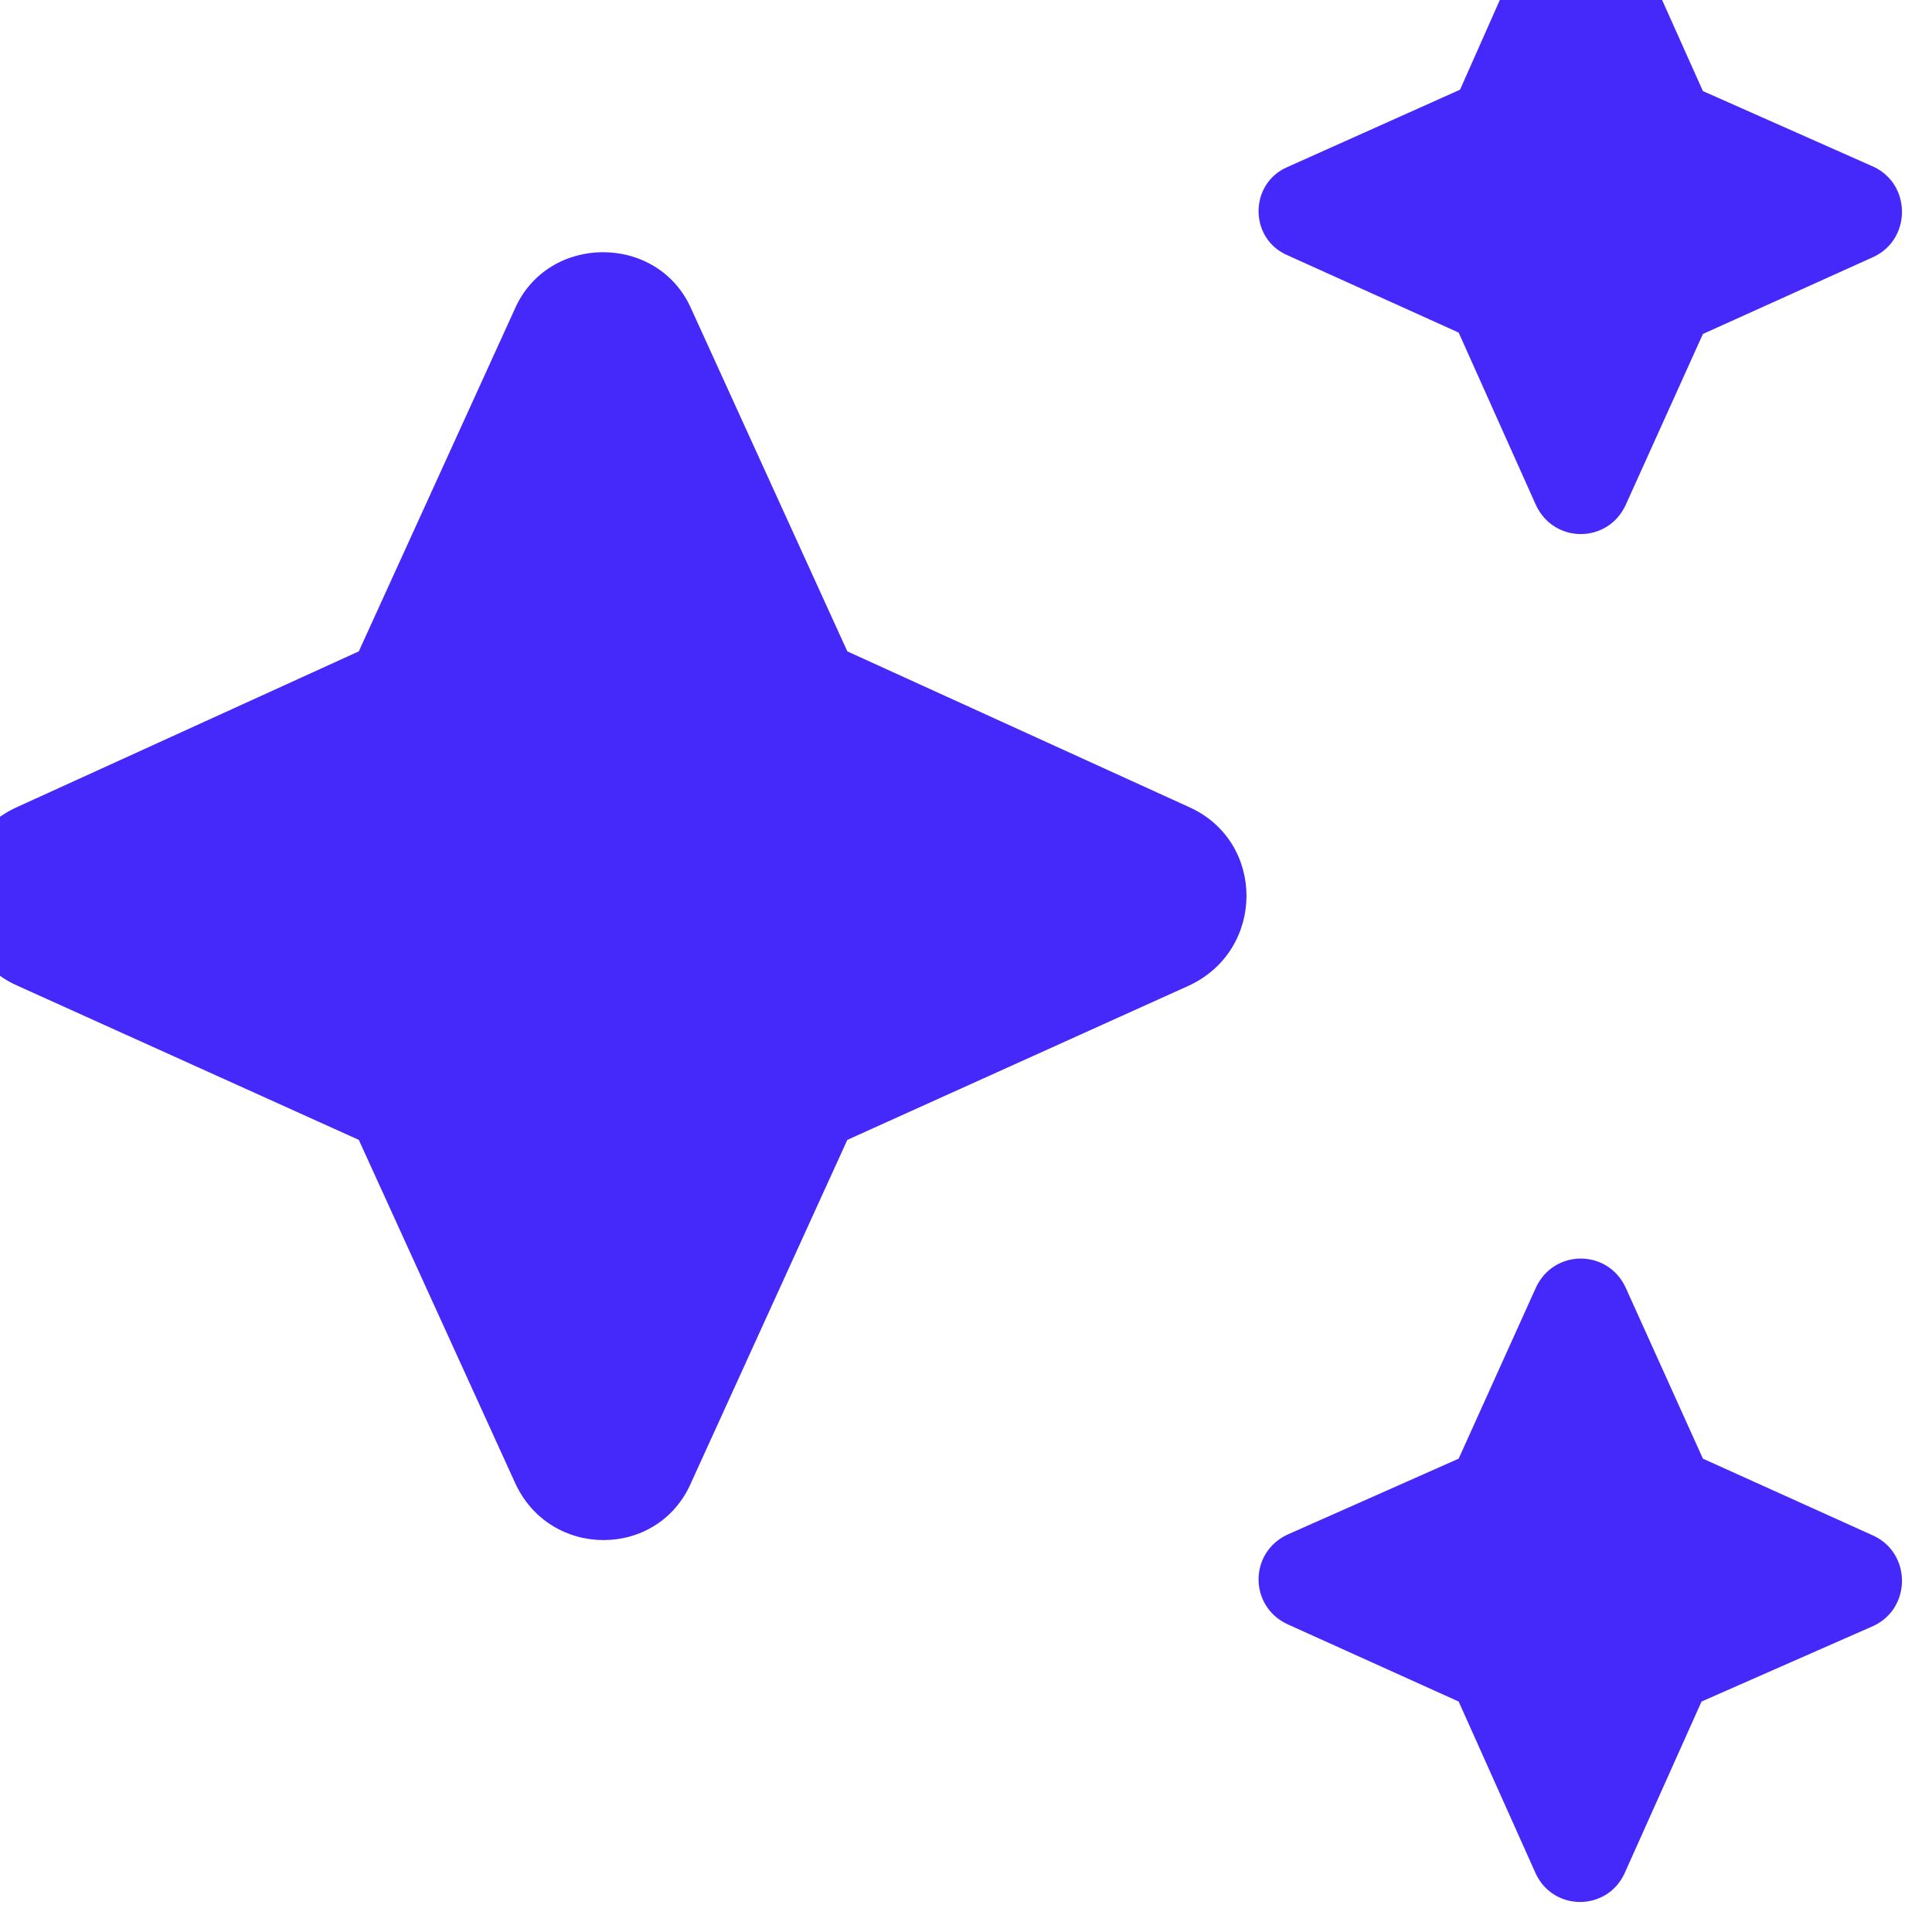 <svg width="14" height="14" viewBox="0 0 14 14" fill="none" xmlns="http://www.w3.org/2000/svg" xmlns:xlink="http://www.w3.org/1999/xlink">
	<desc>
			Created with Pixso.
	</desc>
	<defs/>
	<path id="Vector" d="M11.78 3.66L12.34 2.42L13.58 1.86C13.85 1.73 13.85 1.34 13.58 1.21L12.34 0.66L11.78 -0.59C11.65 -0.87 11.26 -0.87 11.13 -0.59L10.58 0.65L9.33 1.21C9.05 1.33 9.05 1.73 9.33 1.85L10.57 2.41L11.13 3.66C11.26 3.94 11.65 3.94 11.78 3.66ZM6.14 4.72L5.01 2.24C4.77 1.69 3.97 1.69 3.73 2.24L2.6 4.72L0.12 5.85C-0.43 6.1 -0.43 6.89 0.12 7.14L2.6 8.26L3.73 10.74C3.98 11.3 4.77 11.3 5.01 10.74L6.14 8.26L8.62 7.14C9.17 6.88 9.17 6.1 8.62 5.85L6.14 4.72ZM11.13 9.33L10.57 10.57L9.33 11.12C9.05 11.25 9.05 11.64 9.33 11.77L10.57 12.33L11.13 13.58C11.26 13.85 11.64 13.85 11.77 13.58L12.33 12.33L13.58 11.78C13.85 11.65 13.85 11.26 13.58 11.13L12.34 10.57L11.78 9.33C11.65 9.05 11.26 9.05 11.13 9.33Z" fill="#4529FA" fill-opacity="1" fill-rule="evenodd"/>
</svg>
